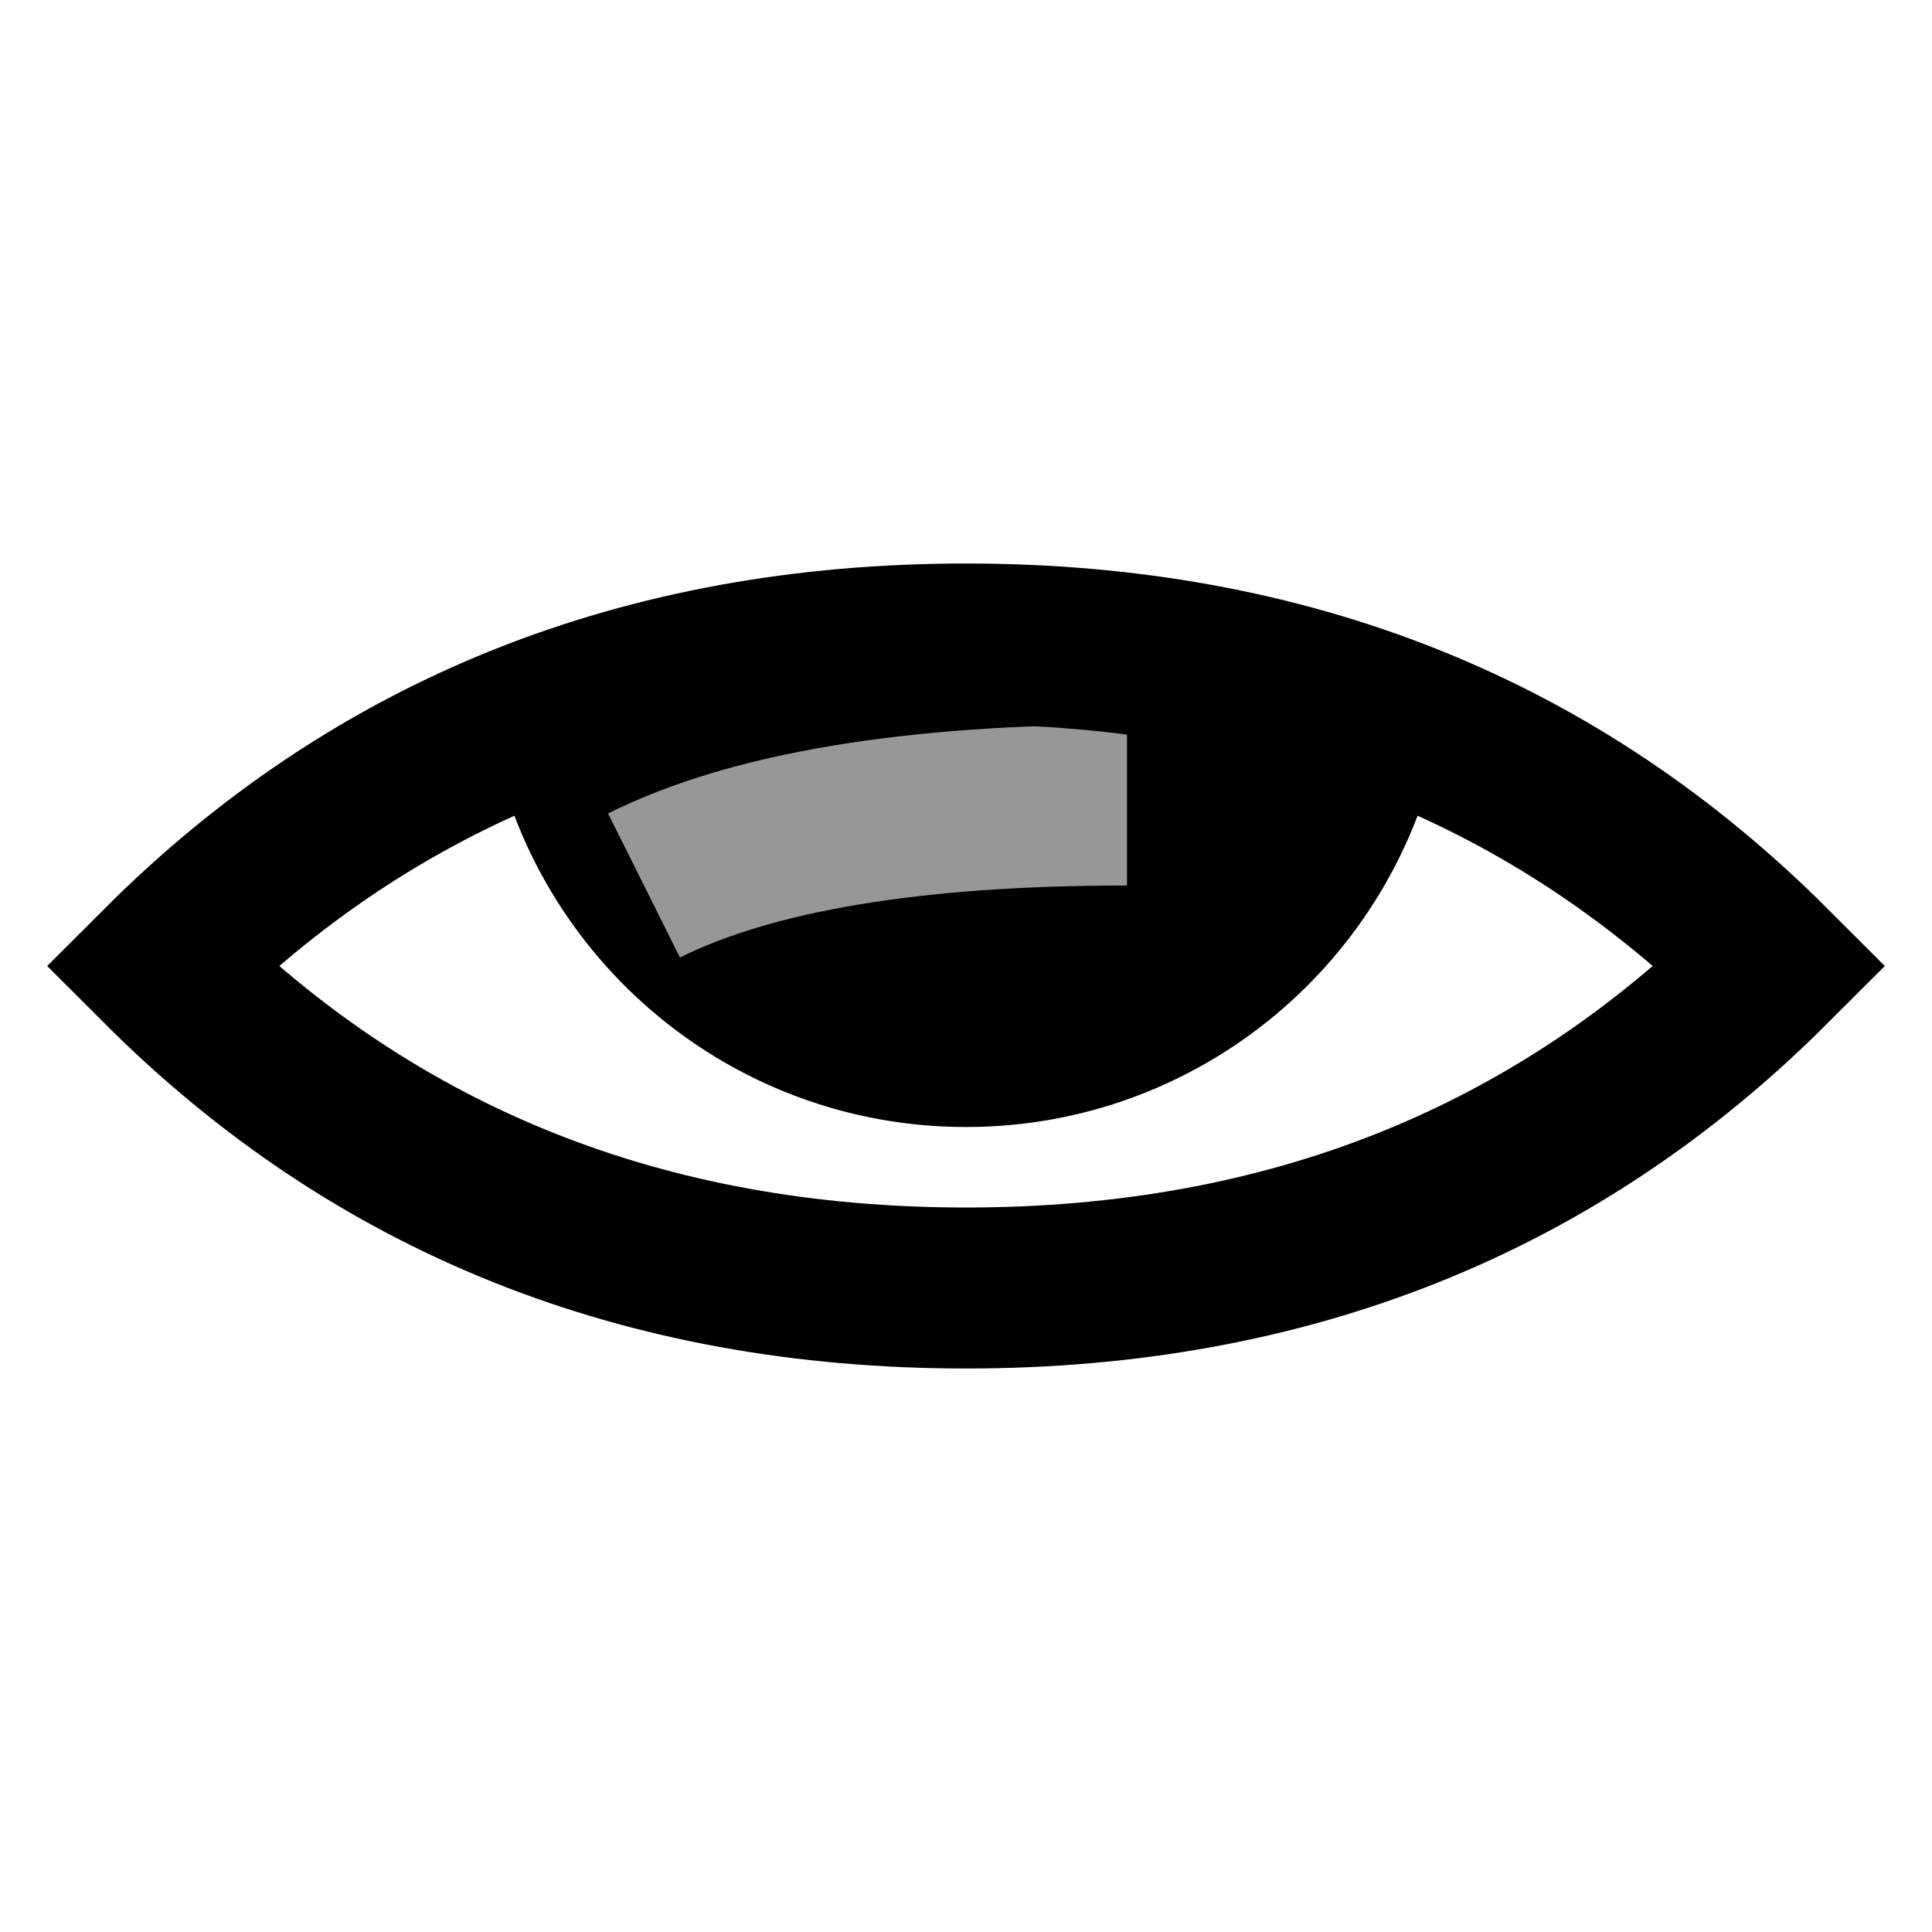 <svg xmlns="http://www.w3.org/2000/svg" xmlns:xlink="http://www.w3.org/1999/xlink" width="12" height="12" version="1.1" viewBox="0 0 12 12"><title>indeterminate</title><desc>Created with Sketch.</desc><g id="Icons" fill="none" fill-rule="evenodd" stroke="none" stroke-width="1"><g id="indeterminate"><path id="Combined-Shape" fill="#000" d="M3.056,4.581 C3.327,5.96 4.542,7 6,7 C7.458,7 8.673,5.96 8.944,4.581 C8.059,4.194 7.078,4 6,4 C4.922,4 3.941,4.194 3.056,4.581 Z"/><path id="Path-7" stroke="#979797" d="M4,5.5 C4.667,5.167 5.667,5 7,5"/><path id="Path-6-Copy" stroke="#000" d="M1,6 C2.333,4.667 4,4 6,4 C8,4 9.667,4.667 11,6 C9.667,7.333 8,8 6,8 C4,8 2.333,7.333 1,6 Z"/></g></g></svg>